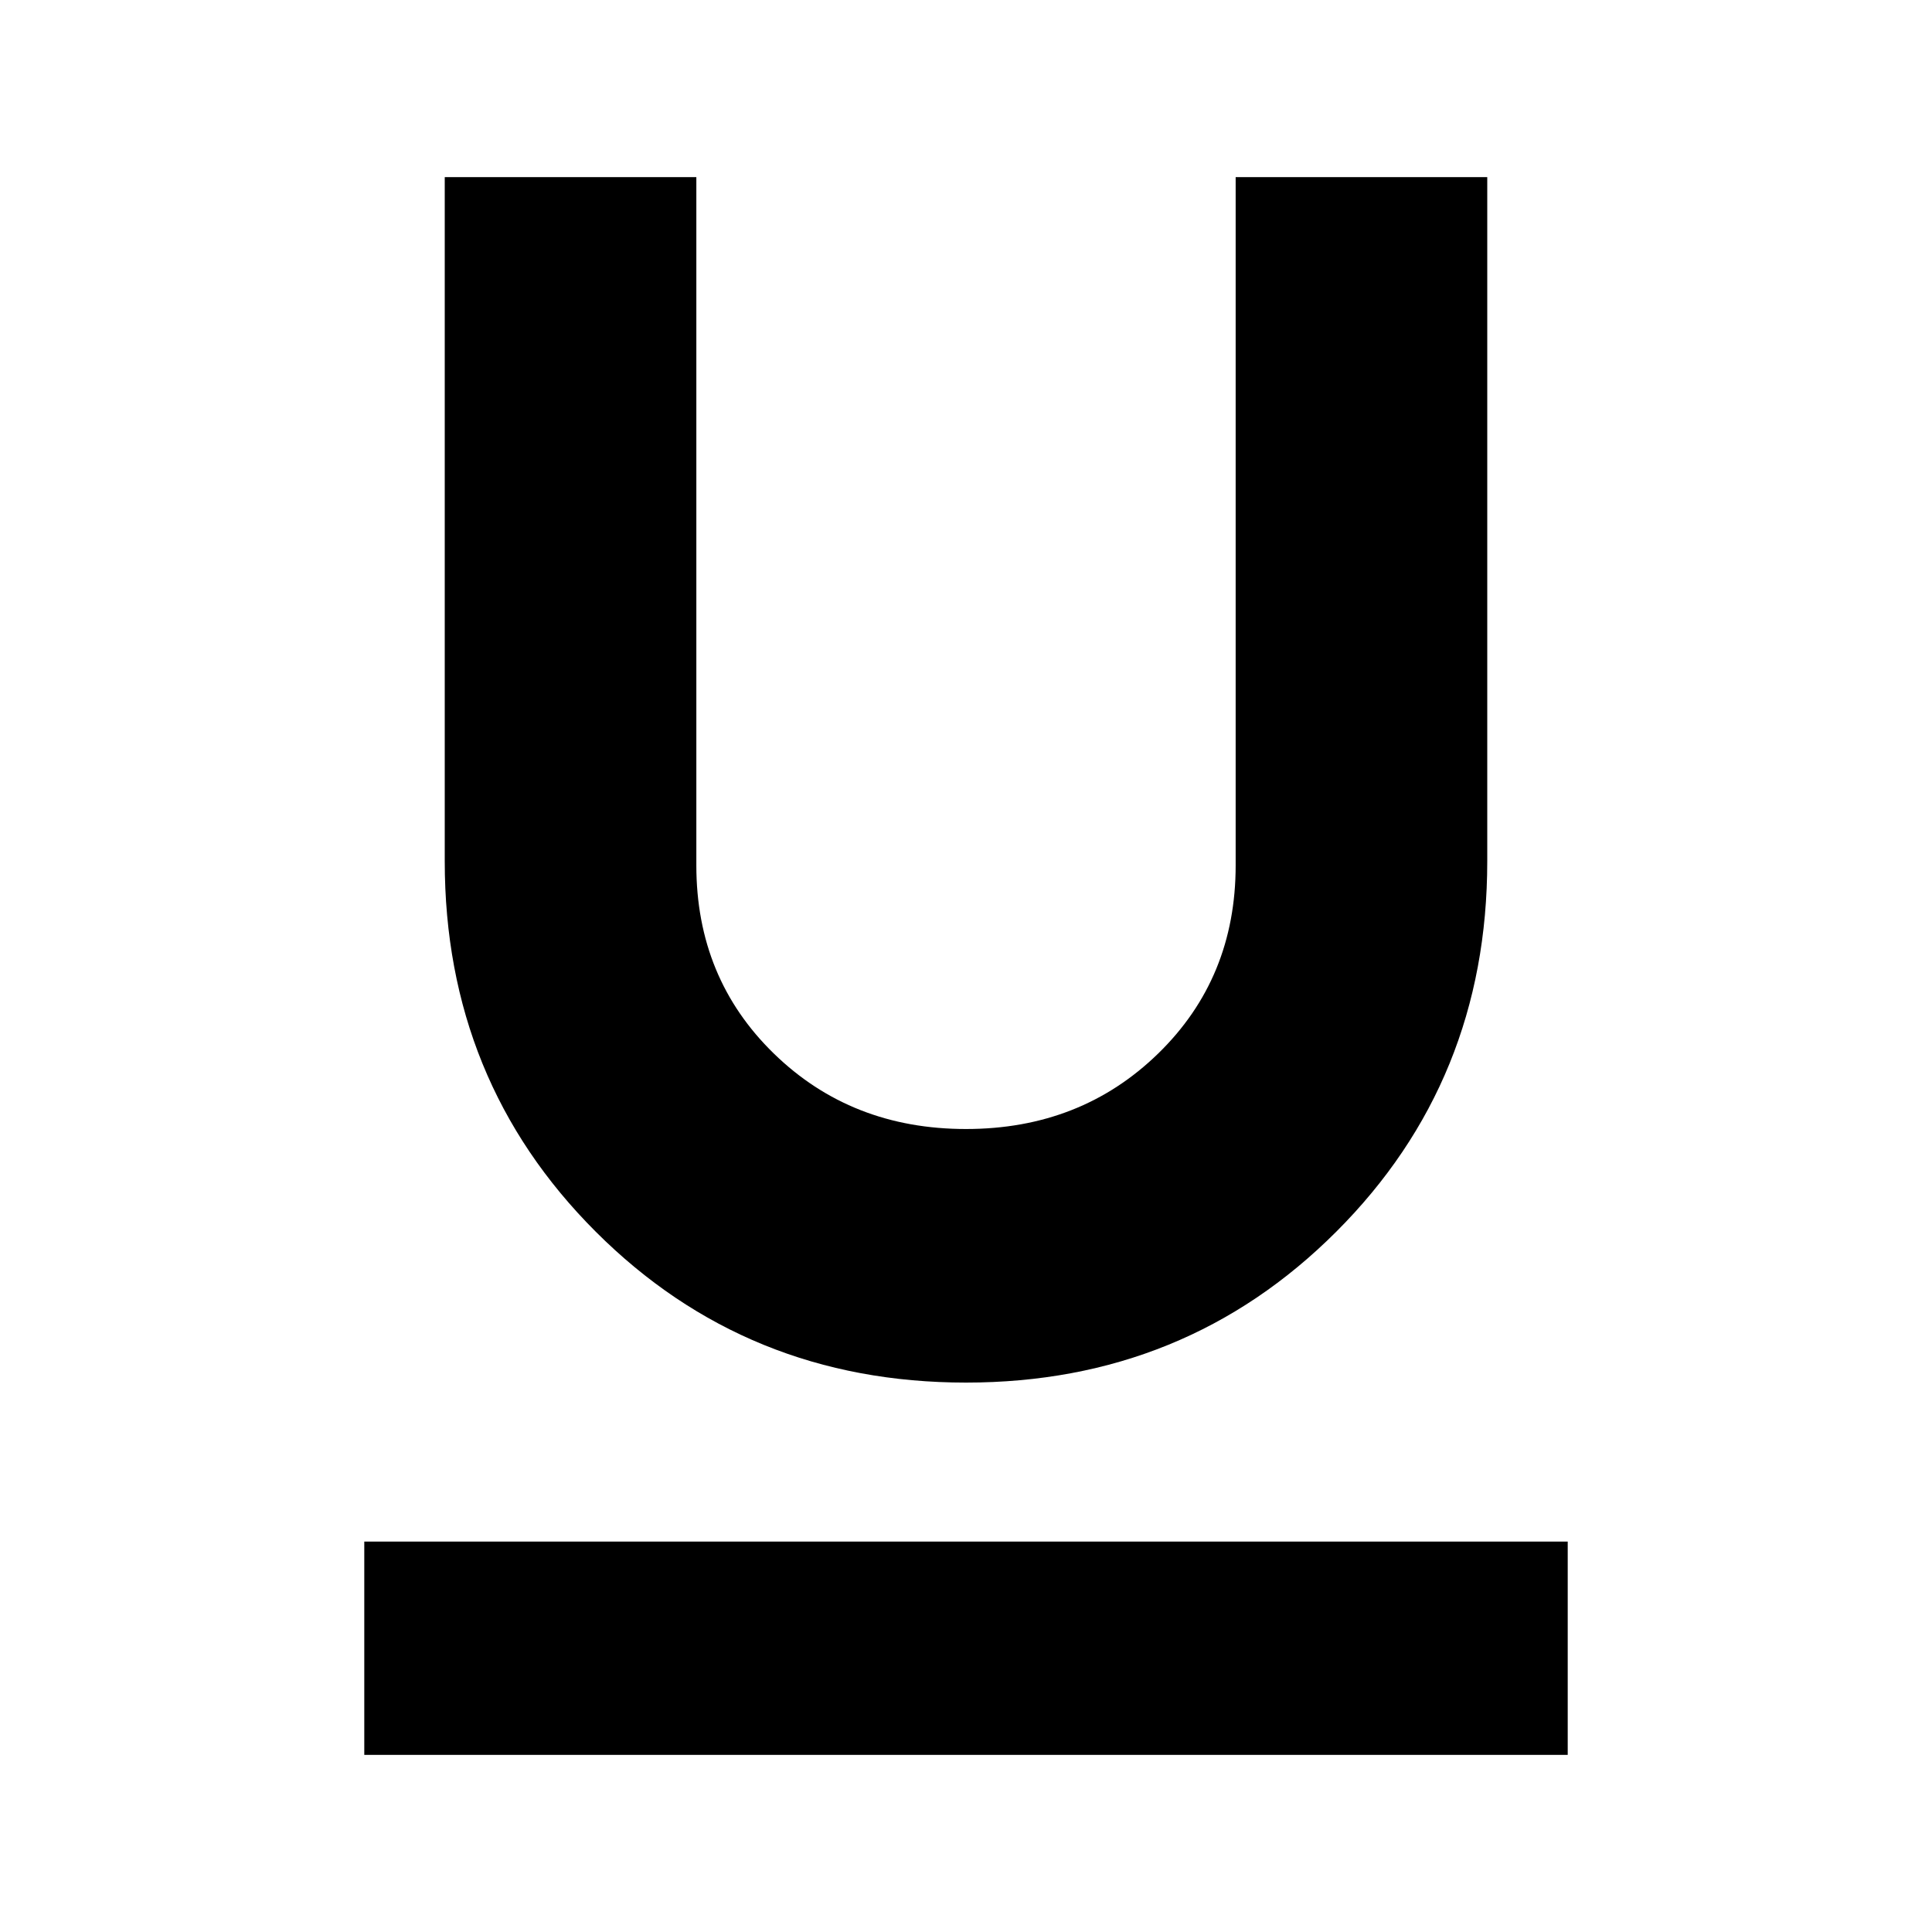 <svg xmlns="http://www.w3.org/2000/svg" height="40" width="40"><path d="M20 28.625Q15.458 28.625 12.333 25.5Q9.208 22.375 9.208 17.833V3.667H14.417V17.917Q14.417 20.25 16.021 21.812Q17.625 23.375 20 23.375Q22.375 23.375 23.979 21.812Q25.583 20.25 25.583 17.917V3.667H30.792V17.833Q30.792 22.375 27.667 25.5Q24.542 28.625 20 28.625ZM7.542 36.333V31.917H32.458V36.333Z"/></svg>